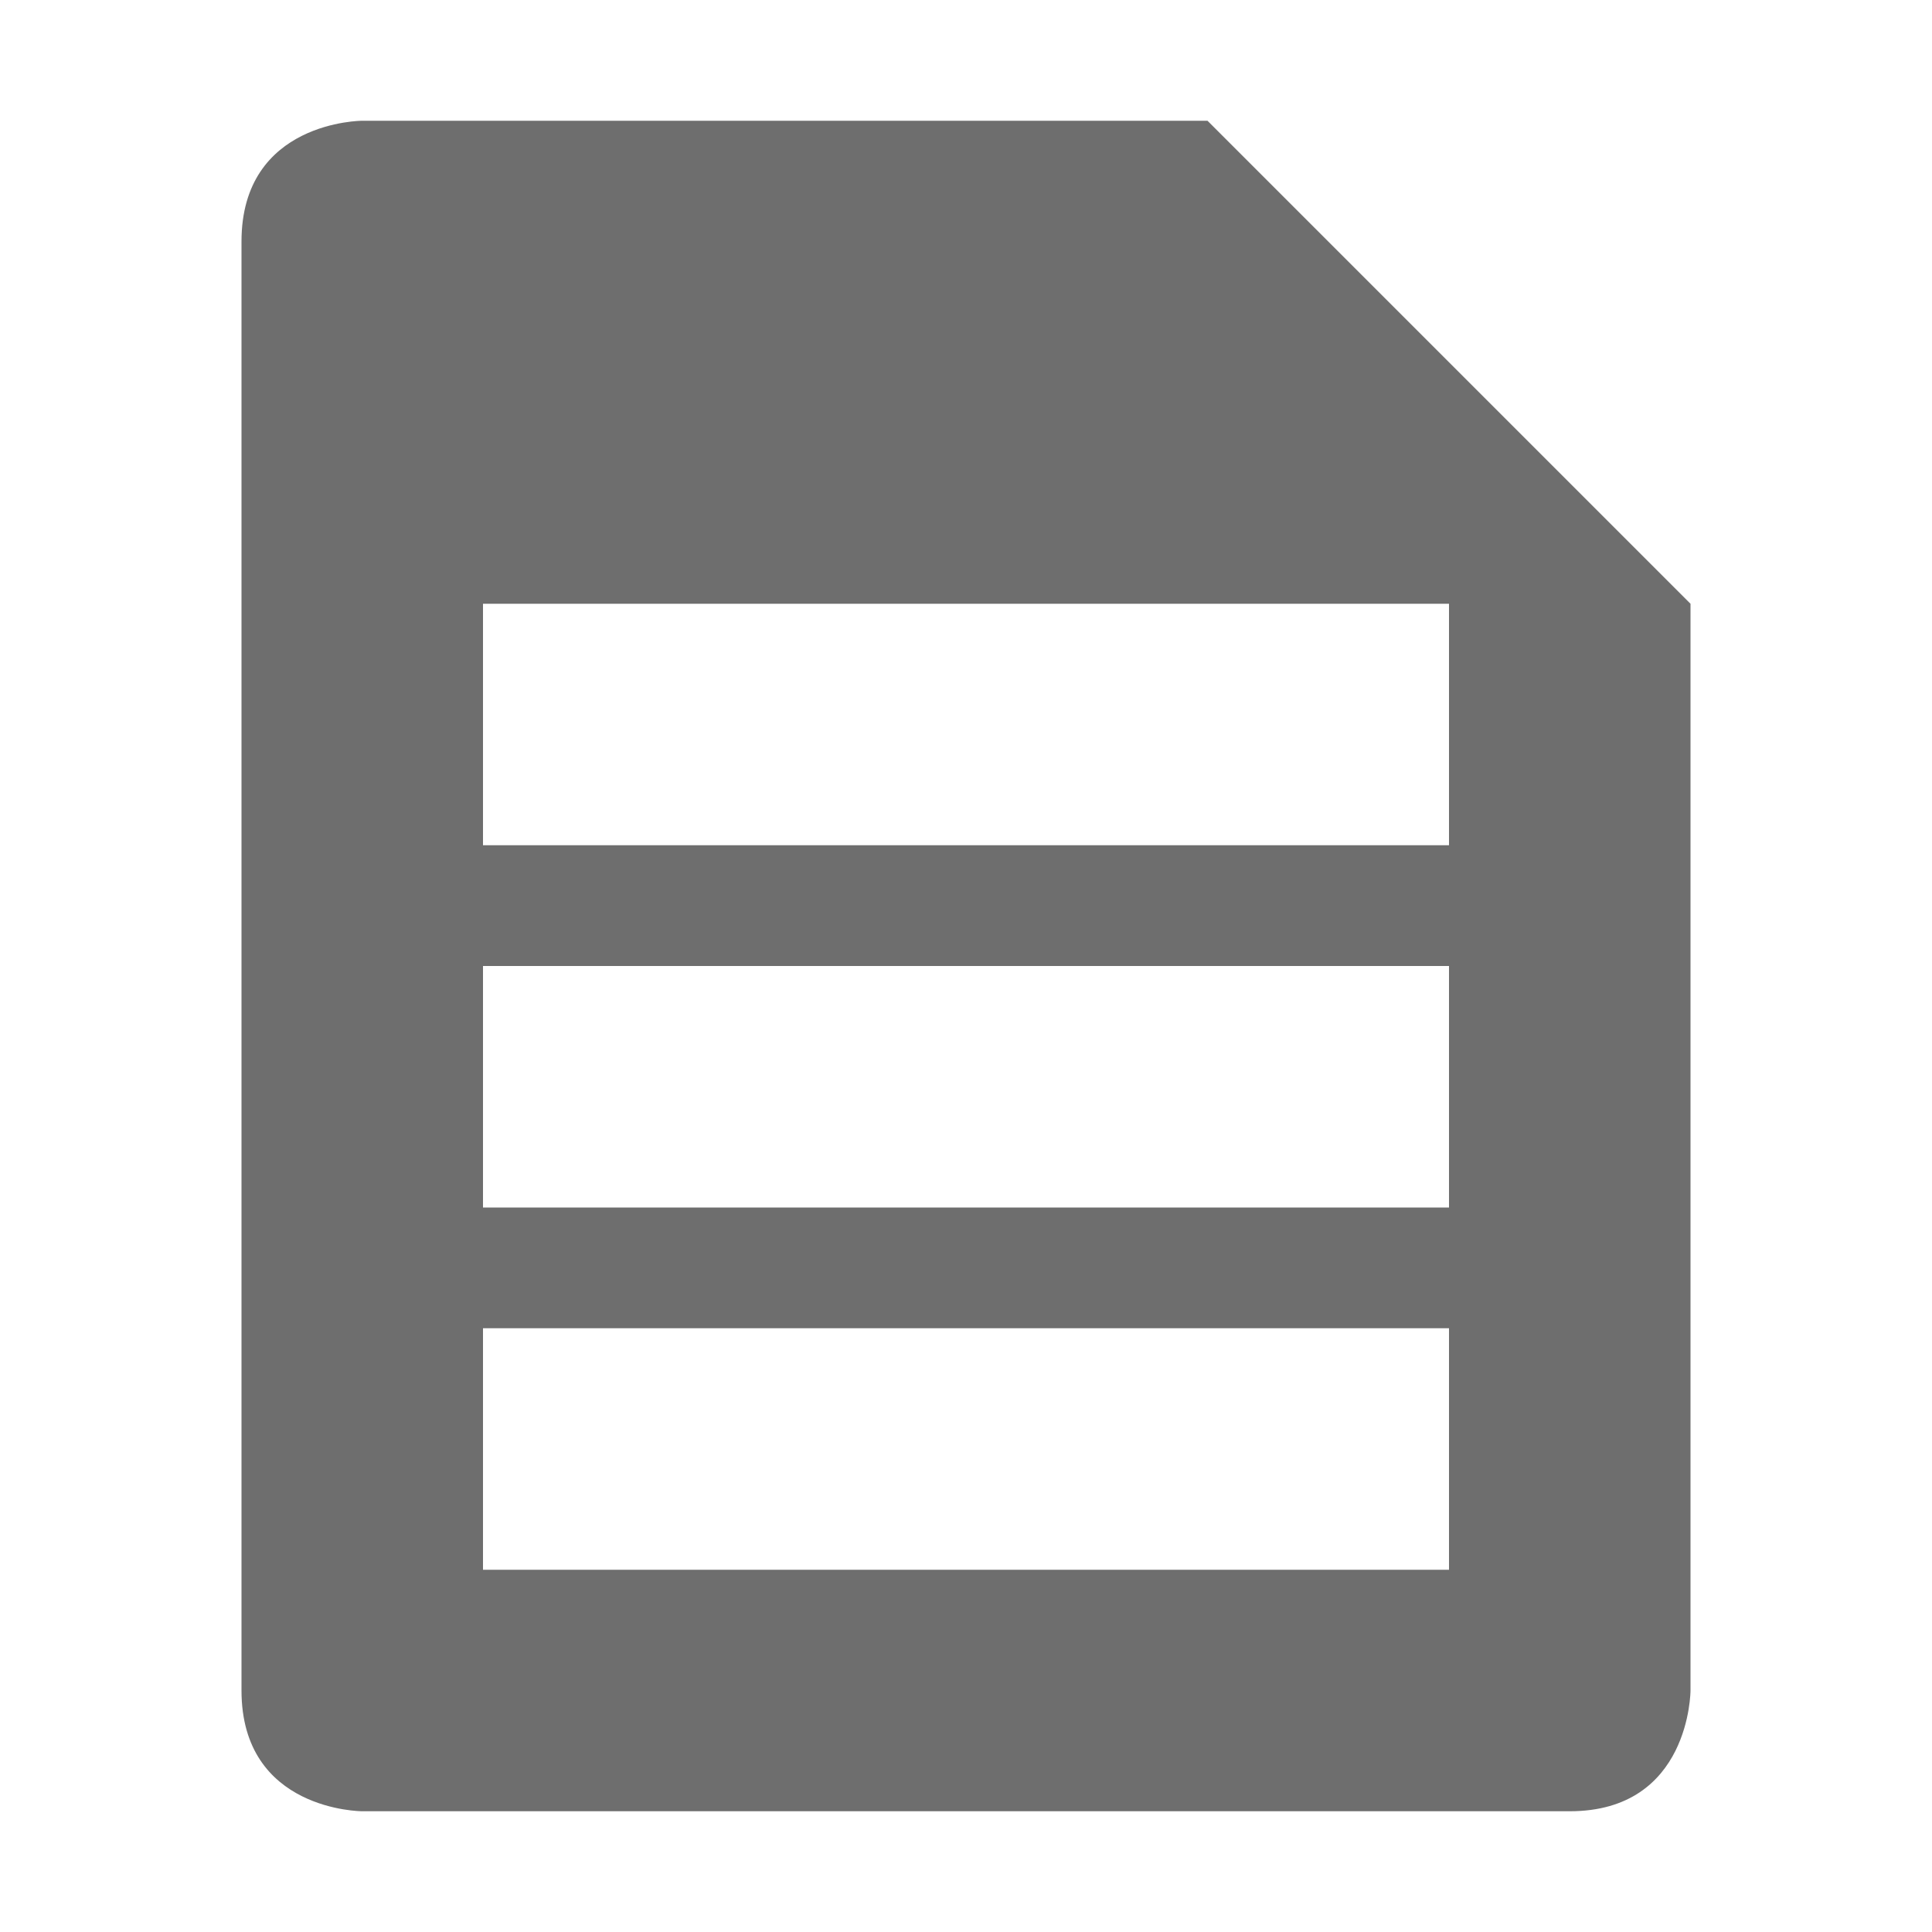 <?xml version="1.0" encoding="UTF-8" standalone="no"?>
<svg
   xmlns:dc="http://purl.org/dc/elements/1.1/"
   xmlns:cc="http://creativecommons.org/ns#"
   xmlns:rdf="http://www.w3.org/1999/02/22-rdf-syntax-ns#"
   xmlns:svg="http://www.w3.org/2000/svg"
   xmlns="http://www.w3.org/2000/svg"
   xmlns:sodipodi="http://sodipodi.sourceforge.net/DTD/sodipodi-0.dtd"
   xmlns:inkscape="http://www.inkscape.org/namespaces/inkscape"
   width="16"
   height="16"
   version="1.1"
   id="svg6902"
   sodipodi:docname="file-item.svg"
   inkscape:version="0.92.5 (2060ec1f9f, 2020-04-08)">
  <defs
     id="defs6906" />
  <sodipodi:namedview
     pagecolor="#ffffff"
     bordercolor="#666666"
     borderopacity="1"
     objecttolerance="10"
     gridtolerance="10"
     guidetolerance="10"
     inkscape:pageopacity="0"
     inkscape:pageshadow="2"
     inkscape:window-width="640"
     inkscape:window-height="480"
     id="namedview6904"
     showgrid="false"
     inkscape:zoom="36.3125"
     inkscape:cx="3.1531842"
     inkscape:cy="9.9652353"
     inkscape:current-layer="svg6902" />
  <path
     fill="context-fill"
     fill-opacity="context-fill-opacity"
     d="M 3 1 C 3 1 2 1 2 2 L 2 14 C 2 15 3 15 3 15 L 13 15 C 14 15 14 14 14 14 L 14 5 L 10 1 L 3 1 z M 4 5 L 12 5 L 12 7 L 4 7 L 4 5 z M 4 8 L 12 8 L 12 10 L 4 10 L 4 8 z M 4 11 L 12 11 L 12 13 L 4 13 L 4 11 z"
     id="path6900"
     style="fill:#6e6e6e;fill-opacity:1" />
</svg>
